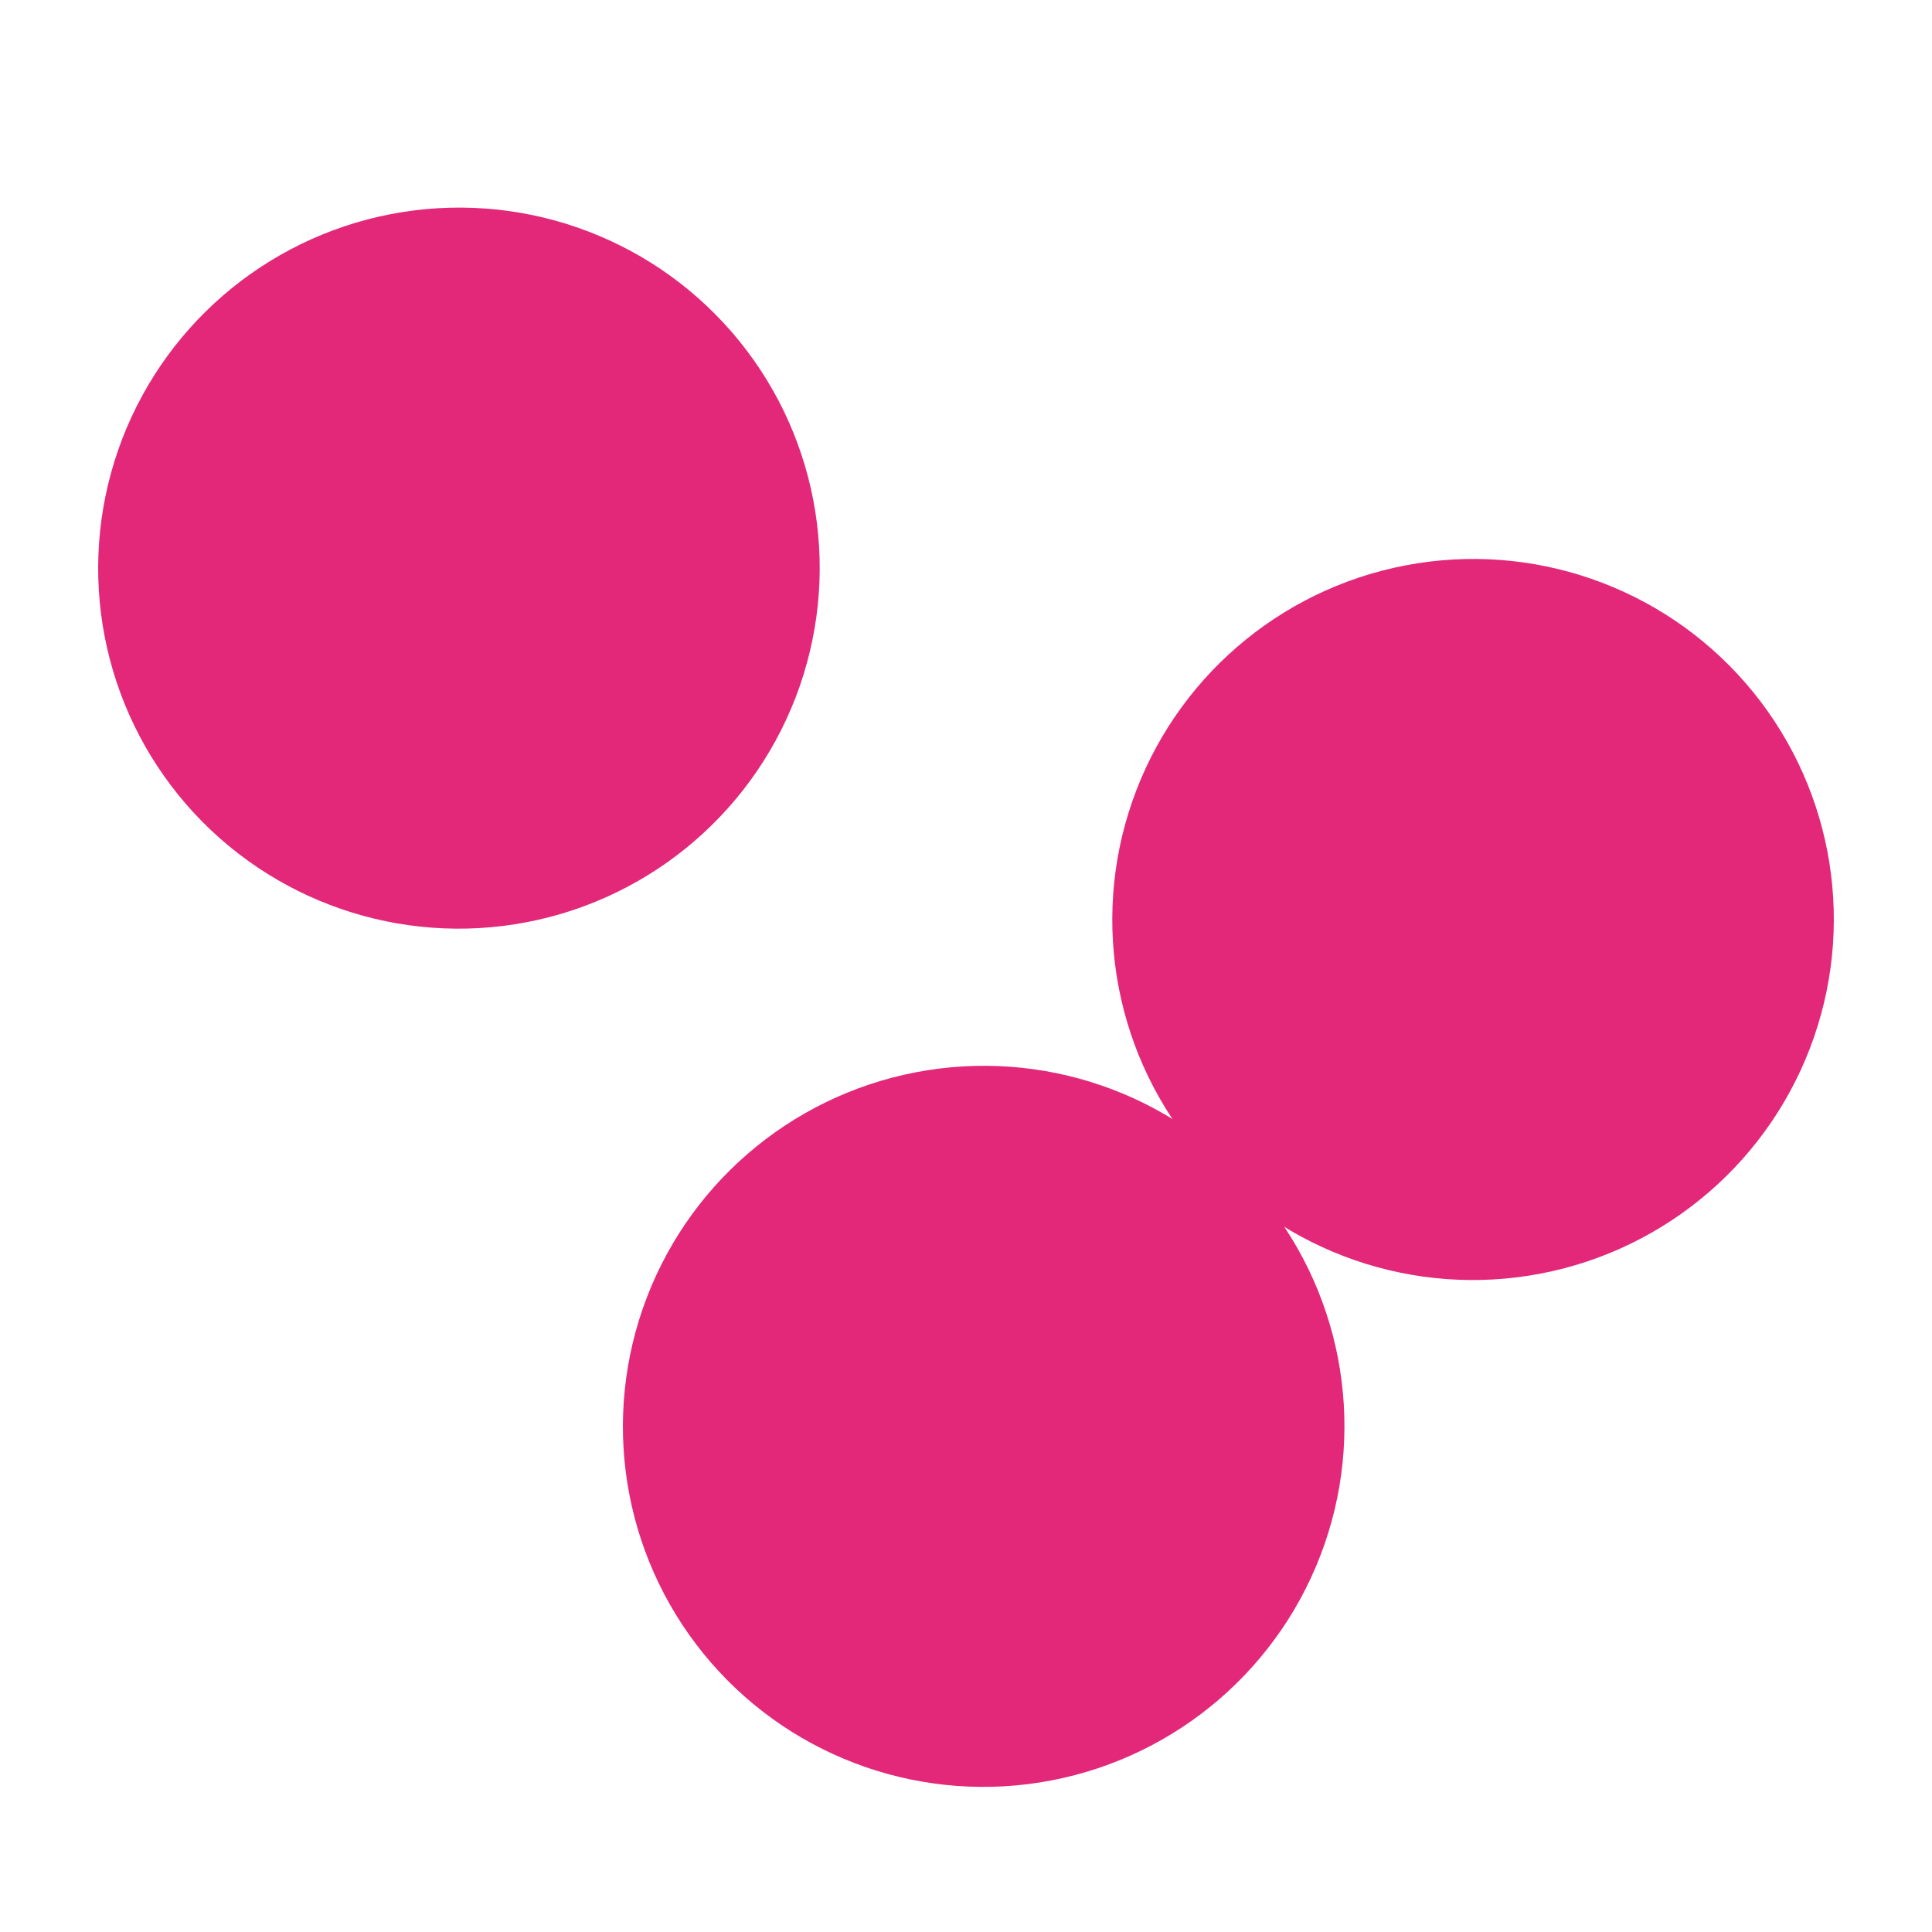 <svg width="512" height="512" viewBox="0 0 512 512" fill="none" xmlns="http://www.w3.org/2000/svg">
<ellipse rx="95.583" ry="95.544" transform="matrix(0.945 0.327 -0.328 0.945 390.376 243.675)" fill="#E32879"/>
<ellipse rx="95.583" ry="95.544" transform="matrix(0.945 0.327 -0.328 0.945 260.684 377.996)" fill="#E32879"/>
<ellipse rx="95.583" ry="95.544" transform="matrix(0.945 0.327 -0.328 0.945 121.624 150.56)" fill="#E32879"/>
</svg>
